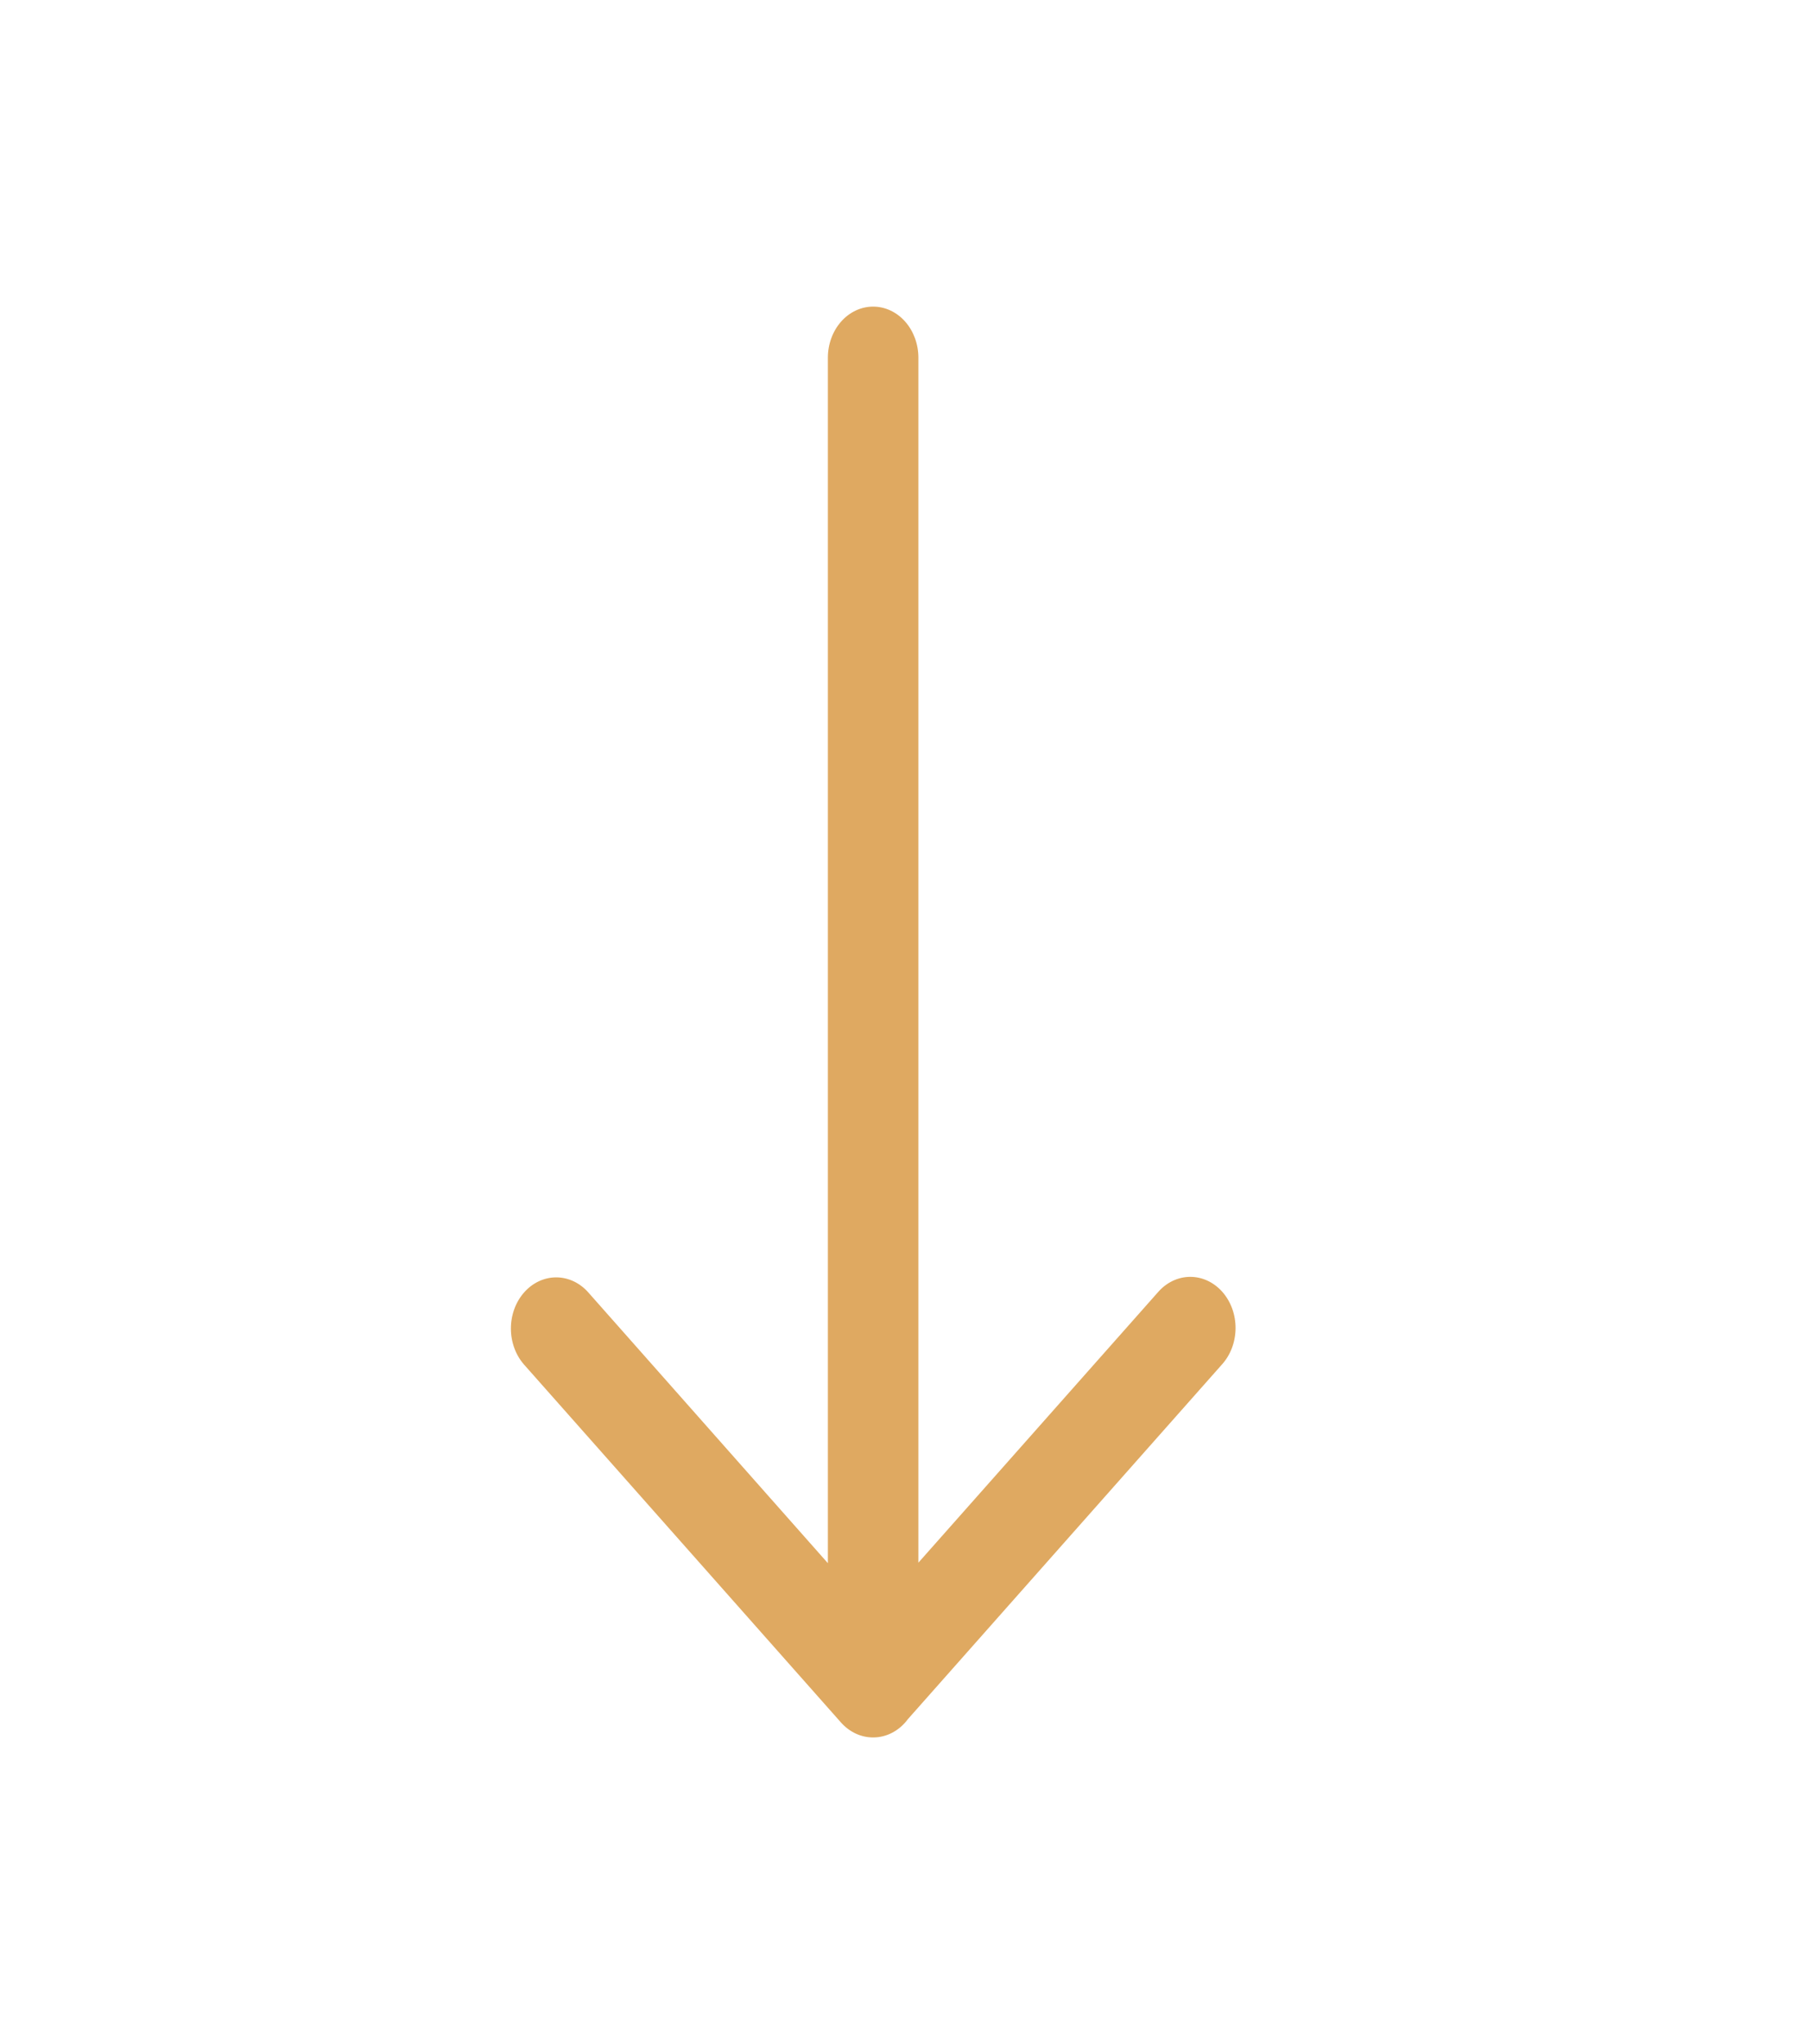 <svg width="163" height="184" viewBox="0 0 163 184" fill="none" xmlns="http://www.w3.org/2000/svg">
<path d="M104.262 116.343L82.706 140.668V32.2C82.706 30.98 82.276 29.81 81.512 28.947C80.748 28.085 79.711 27.6 78.63 27.6C77.55 27.6 76.513 28.085 75.749 28.947C74.985 29.81 74.555 30.98 74.555 32.2V140.714L52.974 116.334C52.209 115.47 51.171 114.985 50.089 114.985C49.007 114.985 47.969 115.47 47.204 116.334C46.439 117.198 46.009 118.369 46.009 119.591C46.009 120.812 46.439 121.984 47.204 122.848L75.648 154.956L75.729 155.048C76.497 155.913 77.537 156.399 78.622 156.4H78.63C79.227 156.401 79.817 156.254 80.357 155.969C80.898 155.685 81.377 155.27 81.76 154.753L110.024 122.848C110.413 122.423 110.724 121.916 110.937 121.354C111.151 120.793 111.263 120.19 111.268 119.579C111.273 118.968 111.17 118.362 110.965 117.797C110.76 117.232 110.457 116.718 110.075 116.286C109.692 115.854 109.237 115.513 108.736 115.281C108.236 115.05 107.699 114.934 107.158 114.939C106.617 114.944 106.082 115.071 105.585 115.312C105.088 115.553 104.638 115.904 104.262 116.343Z" fill="#DFA961"/>
</svg>
